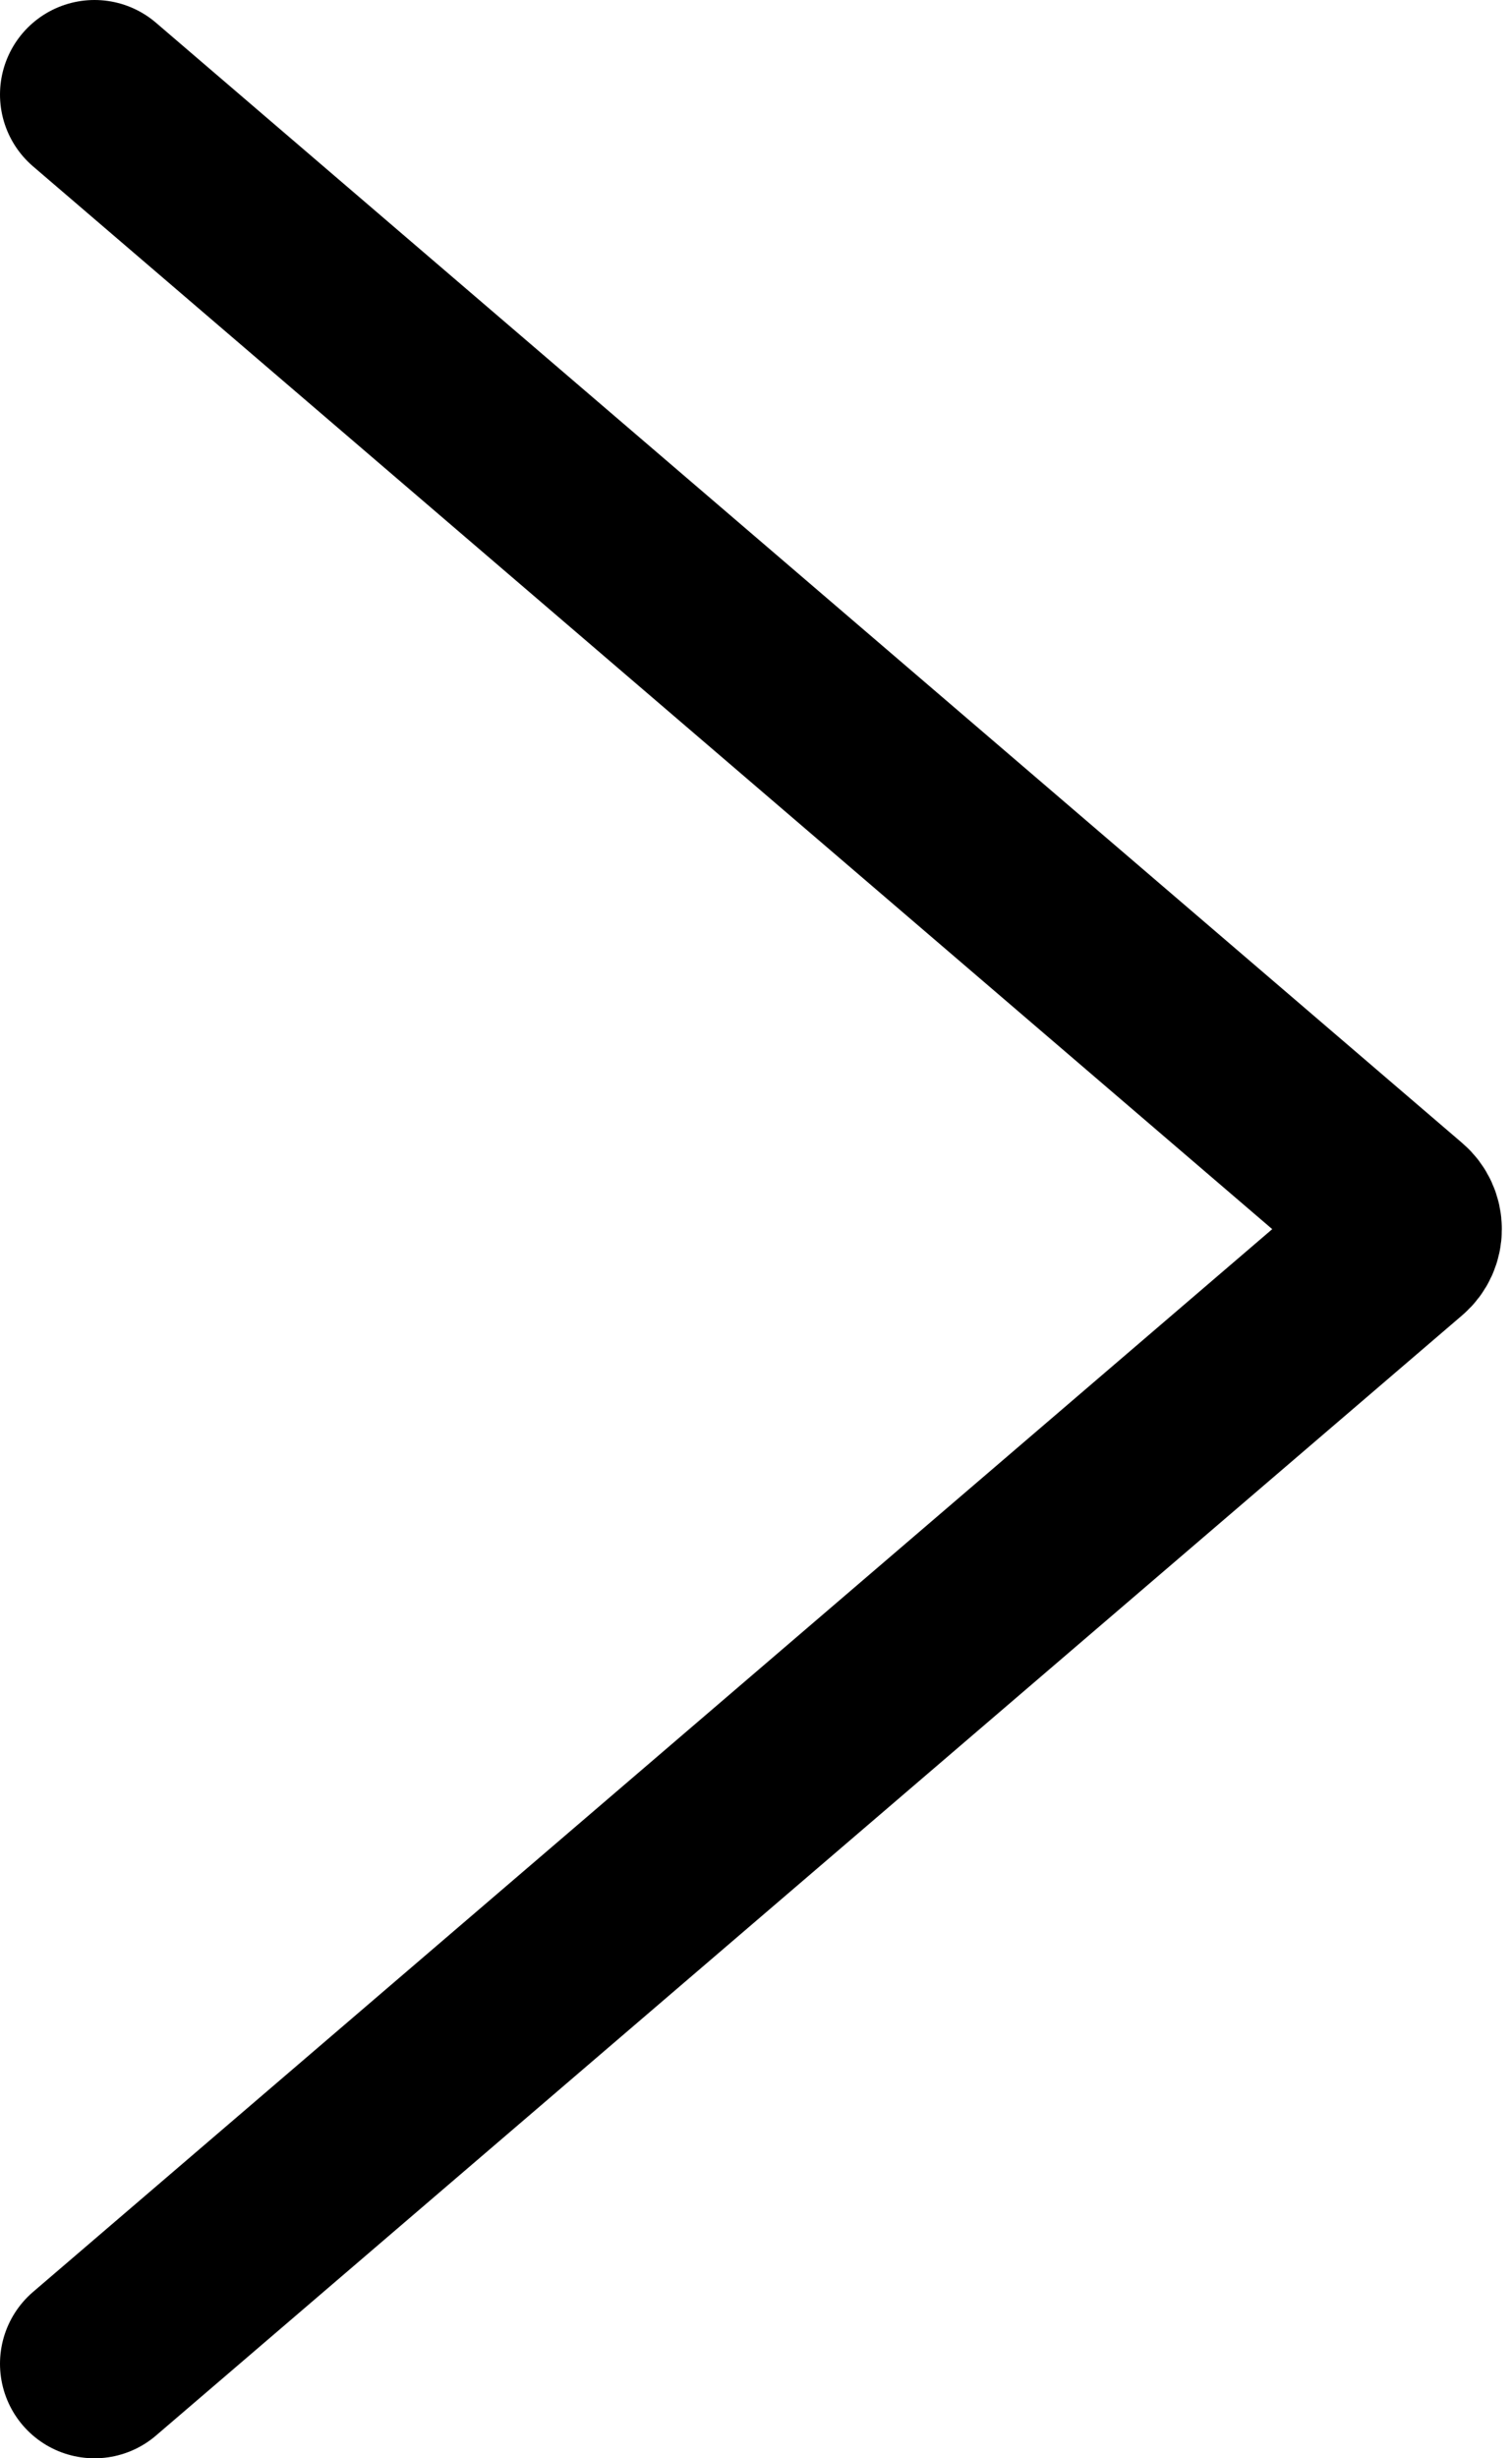 <svg width="8" height="13" viewBox="0 0 8 13" fill="none" xmlns="http://www.w3.org/2000/svg">
<path d="M0.5 12.5L7.411 6.576C7.458 6.536 7.458 6.464 7.411 6.424L0.5 0.5" stroke="black" stroke-linecap="round"/>
</svg>

